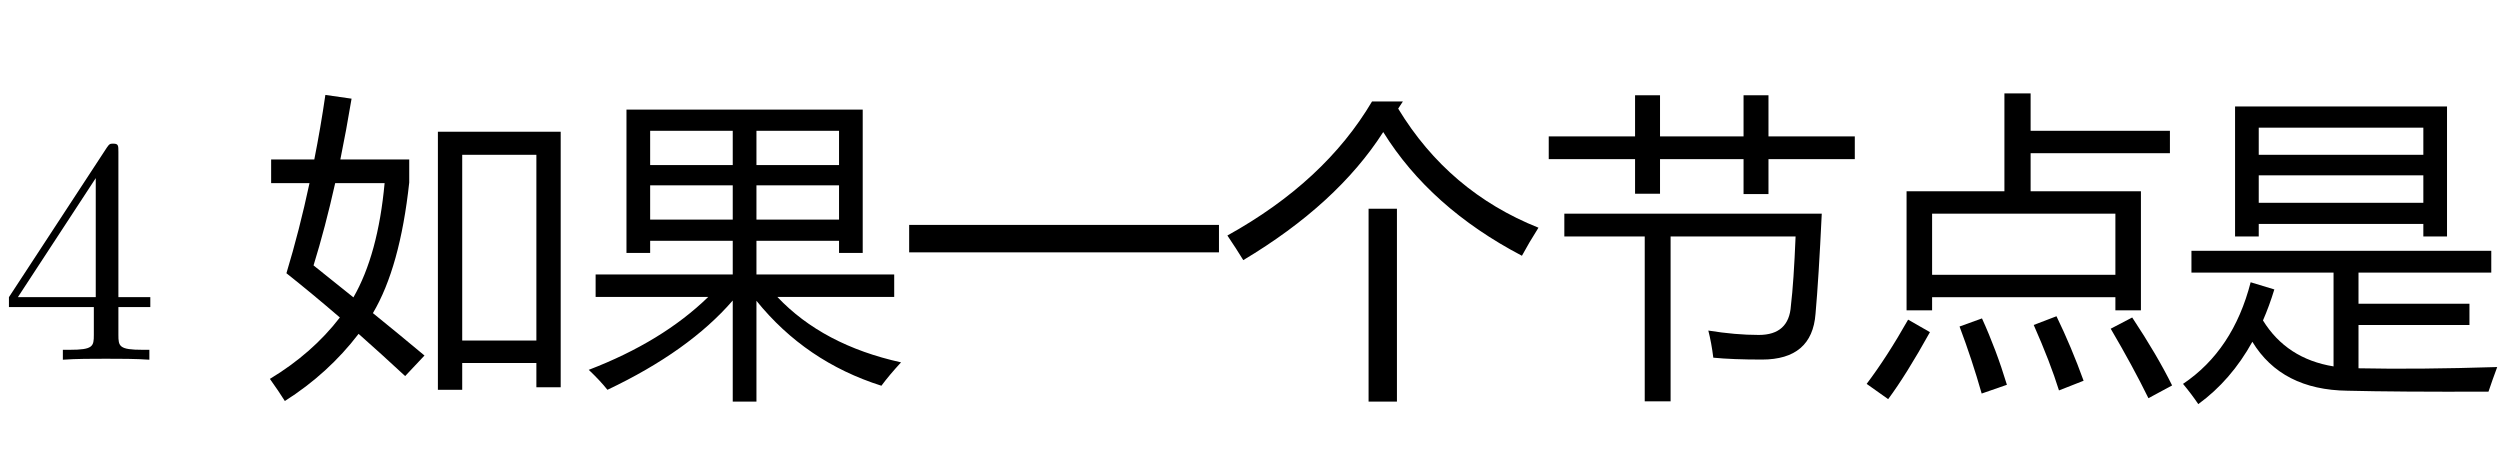 <?xml version='1.0' encoding='UTF-8'?>
<!-- This file was generated by dvisvgm 2.8.2 -->
<svg version='1.1' xmlns='http://www.w3.org/2000/svg' xmlns:xlink='http://www.w3.org/1999/xlink' width='82.246pt' height='14.878pt' viewBox='-72.367 -75.072 82.246 14.878'>
<defs>
<path id='g1-57' d='M4.945-1.732V-2.058H3.895V-6.835C3.895-7.045 3.895-7.108 3.727-7.108C3.633-7.108 3.601-7.108 3.517-6.982L.294-2.058V-1.732H3.087V-.819C3.087-.441 3.066-.326 2.289-.326H2.068V0C2.499-.032 3.045-.032 3.486-.032S4.483-.032 4.914 0V-.326H4.693C3.916-.326 3.895-.441 3.895-.819V-1.732H4.945ZM3.15-2.058H.588L3.15-5.974V-2.058Z'/>
<path id='g0-1047' d='M4.778-4.968H5.711V1.379H4.778V-4.968ZM5.906-8.495L5.752-8.26Q7.414-5.522 10.367-4.343Q10.049-3.84 9.823-3.42Q6.809-4.999 5.26-7.49Q3.743-5.122 .656-3.276Q.431-3.645 .133-4.086Q3.333-5.86 4.891-8.495H5.906Z'/>
<path id='g0-1522' d='M5.66-7.501H9.7V.907H8.9V.108H6.46V.99H5.66V-7.501ZM5.219-.138L4.583 .538Q3.799-.19 3.051-.851Q2.056 .451 .625 1.359Q.42 1.031 .133 .631Q1.528-.21 2.435-1.389Q1.523-2.174 .677-2.845Q1.107-4.266 1.436-5.809H.174V-6.588H1.594Q1.8-7.624 1.958-8.711L2.82-8.588Q2.646-7.542 2.451-6.588H4.717V-5.829Q4.414-3.035 3.522-1.533Q4.327-.882 5.219-.138ZM8.9-6.742H6.46V-.631H8.9V-6.742ZM3.907-5.809H2.281Q1.953-4.343 1.569-3.102Q2.189-2.61 2.881-2.051Q3.691-3.461 3.907-5.809Z'/>
<path id='g0-1961' d='M1.784-8.331H8.757V-4.055H7.978V-4.466H2.563V-4.055H1.784V-8.331ZM2.297-2.548L3.076-2.312Q2.912-1.774 2.702-1.292Q3.481-.031 5.024 .22V-2.866H.349V-3.584H10.213V-2.866H5.845V-1.841H9.495V-1.143H5.845V.282Q7.813 .323 10.408 .241Q10.244 .682 10.121 1.051Q7.106 1.061 5.486 1.02Q3.317 .995 2.353-.59Q1.651 .677 .574 1.461Q.369 1.154 .072 .795Q1.723-.313 2.297-2.548ZM2.563-5.163H7.978V-6.065H2.563V-5.163ZM7.978-7.634H2.563V-6.742H7.978V-7.634Z'/>
<path id='g0-2023' d='M10.397 .087Q10.008 .508 9.751 .856Q7.26 .067 5.64-1.938V1.379H4.86V-1.948Q3.42-.282 .738 .99Q.492 .682 .123 .333Q2.543-.595 4.055-2.066H.349V-2.804H4.86V-3.912H2.143V-3.512H1.364V-8.229H9.136V-3.512H8.357V-3.912H5.64V-2.804H10.172V-2.066H6.327Q7.824-.482 10.397 .087ZM5.64-4.609H8.357V-5.737H5.64V-4.609ZM8.357-7.531H5.64V-6.404H8.357V-7.531ZM2.143-4.609H4.86V-5.737H2.143V-4.609ZM2.143-6.404H4.86V-7.531H2.143V-6.404Z'/>
<path id='g0-2229' d='M1.477-5.542H4.696V-8.762H5.558V-7.531H10.141V-6.793H5.558V-5.542H9.187V-1.625H8.347V-2.056H2.317V-1.625H1.477V-5.542ZM8.347-4.804H2.317V-2.794H8.347V-4.804ZM8.9-1.389Q9.721-.149 10.213 .846L9.434 1.266Q8.921 .22 8.193-1.02L8.9-1.389ZM2.246-.907Q1.466 .497 .872 1.297L.164 .795Q.831-.087 1.528-1.318L2.246-.907ZM3.958-1.359Q4.43-.323 4.778 .825L3.948 1.113Q3.63-.005 3.22-1.092L3.958-1.359ZM6.409-1.43Q6.901-.415 7.301 .692L6.491 1.01Q6.204 .087 5.66-1.143L6.409-1.43Z'/>
<path id='g0-2605' d='M.718-4.804H9.187Q9.085-2.661 8.982-1.512Q8.87-.005 7.219-.005Q6.245-.005 5.619-.067Q5.558-.559 5.455-.959Q6.347-.815 7.116-.815Q8.111-.815 8.172-1.779Q8.265-2.548 8.326-4.055H4.214V1.369H3.363V-4.055H.718V-4.804ZM.205-7.347H3.045V-8.7H3.866V-7.347H6.614V-8.7H7.434V-7.347H10.274V-6.598H7.434V-5.45H6.614V-6.598H3.866V-5.46H3.045V-6.598H.205V-7.347Z'/>
<path id='g0-9650' d='M.164-4.435H10.356V-3.532H.164V-4.435Z'/>
</defs>
<g id='page1'>
<use x='-72.367' y='-63.238' xlink:href='#g1-57'/>
<use x='-63.621' y='-63.238' xlink:href='#g0-1522'/>
<use x='-53.121' y='-63.238' xlink:href='#g0-2023'/>
<use x='-42.621' y='-63.238' xlink:href='#g0-9650'/>
<use x='-32.121' y='-63.238' xlink:href='#g0-1047'/>
<use x='-21.621' y='-63.238' xlink:href='#g0-2605'/>
<use x='-11.121' y='-63.238' xlink:href='#g0-2229'/>
<use x='-.621' y='-63.238' xlink:href='#g0-1961'/>
</g>
</svg>